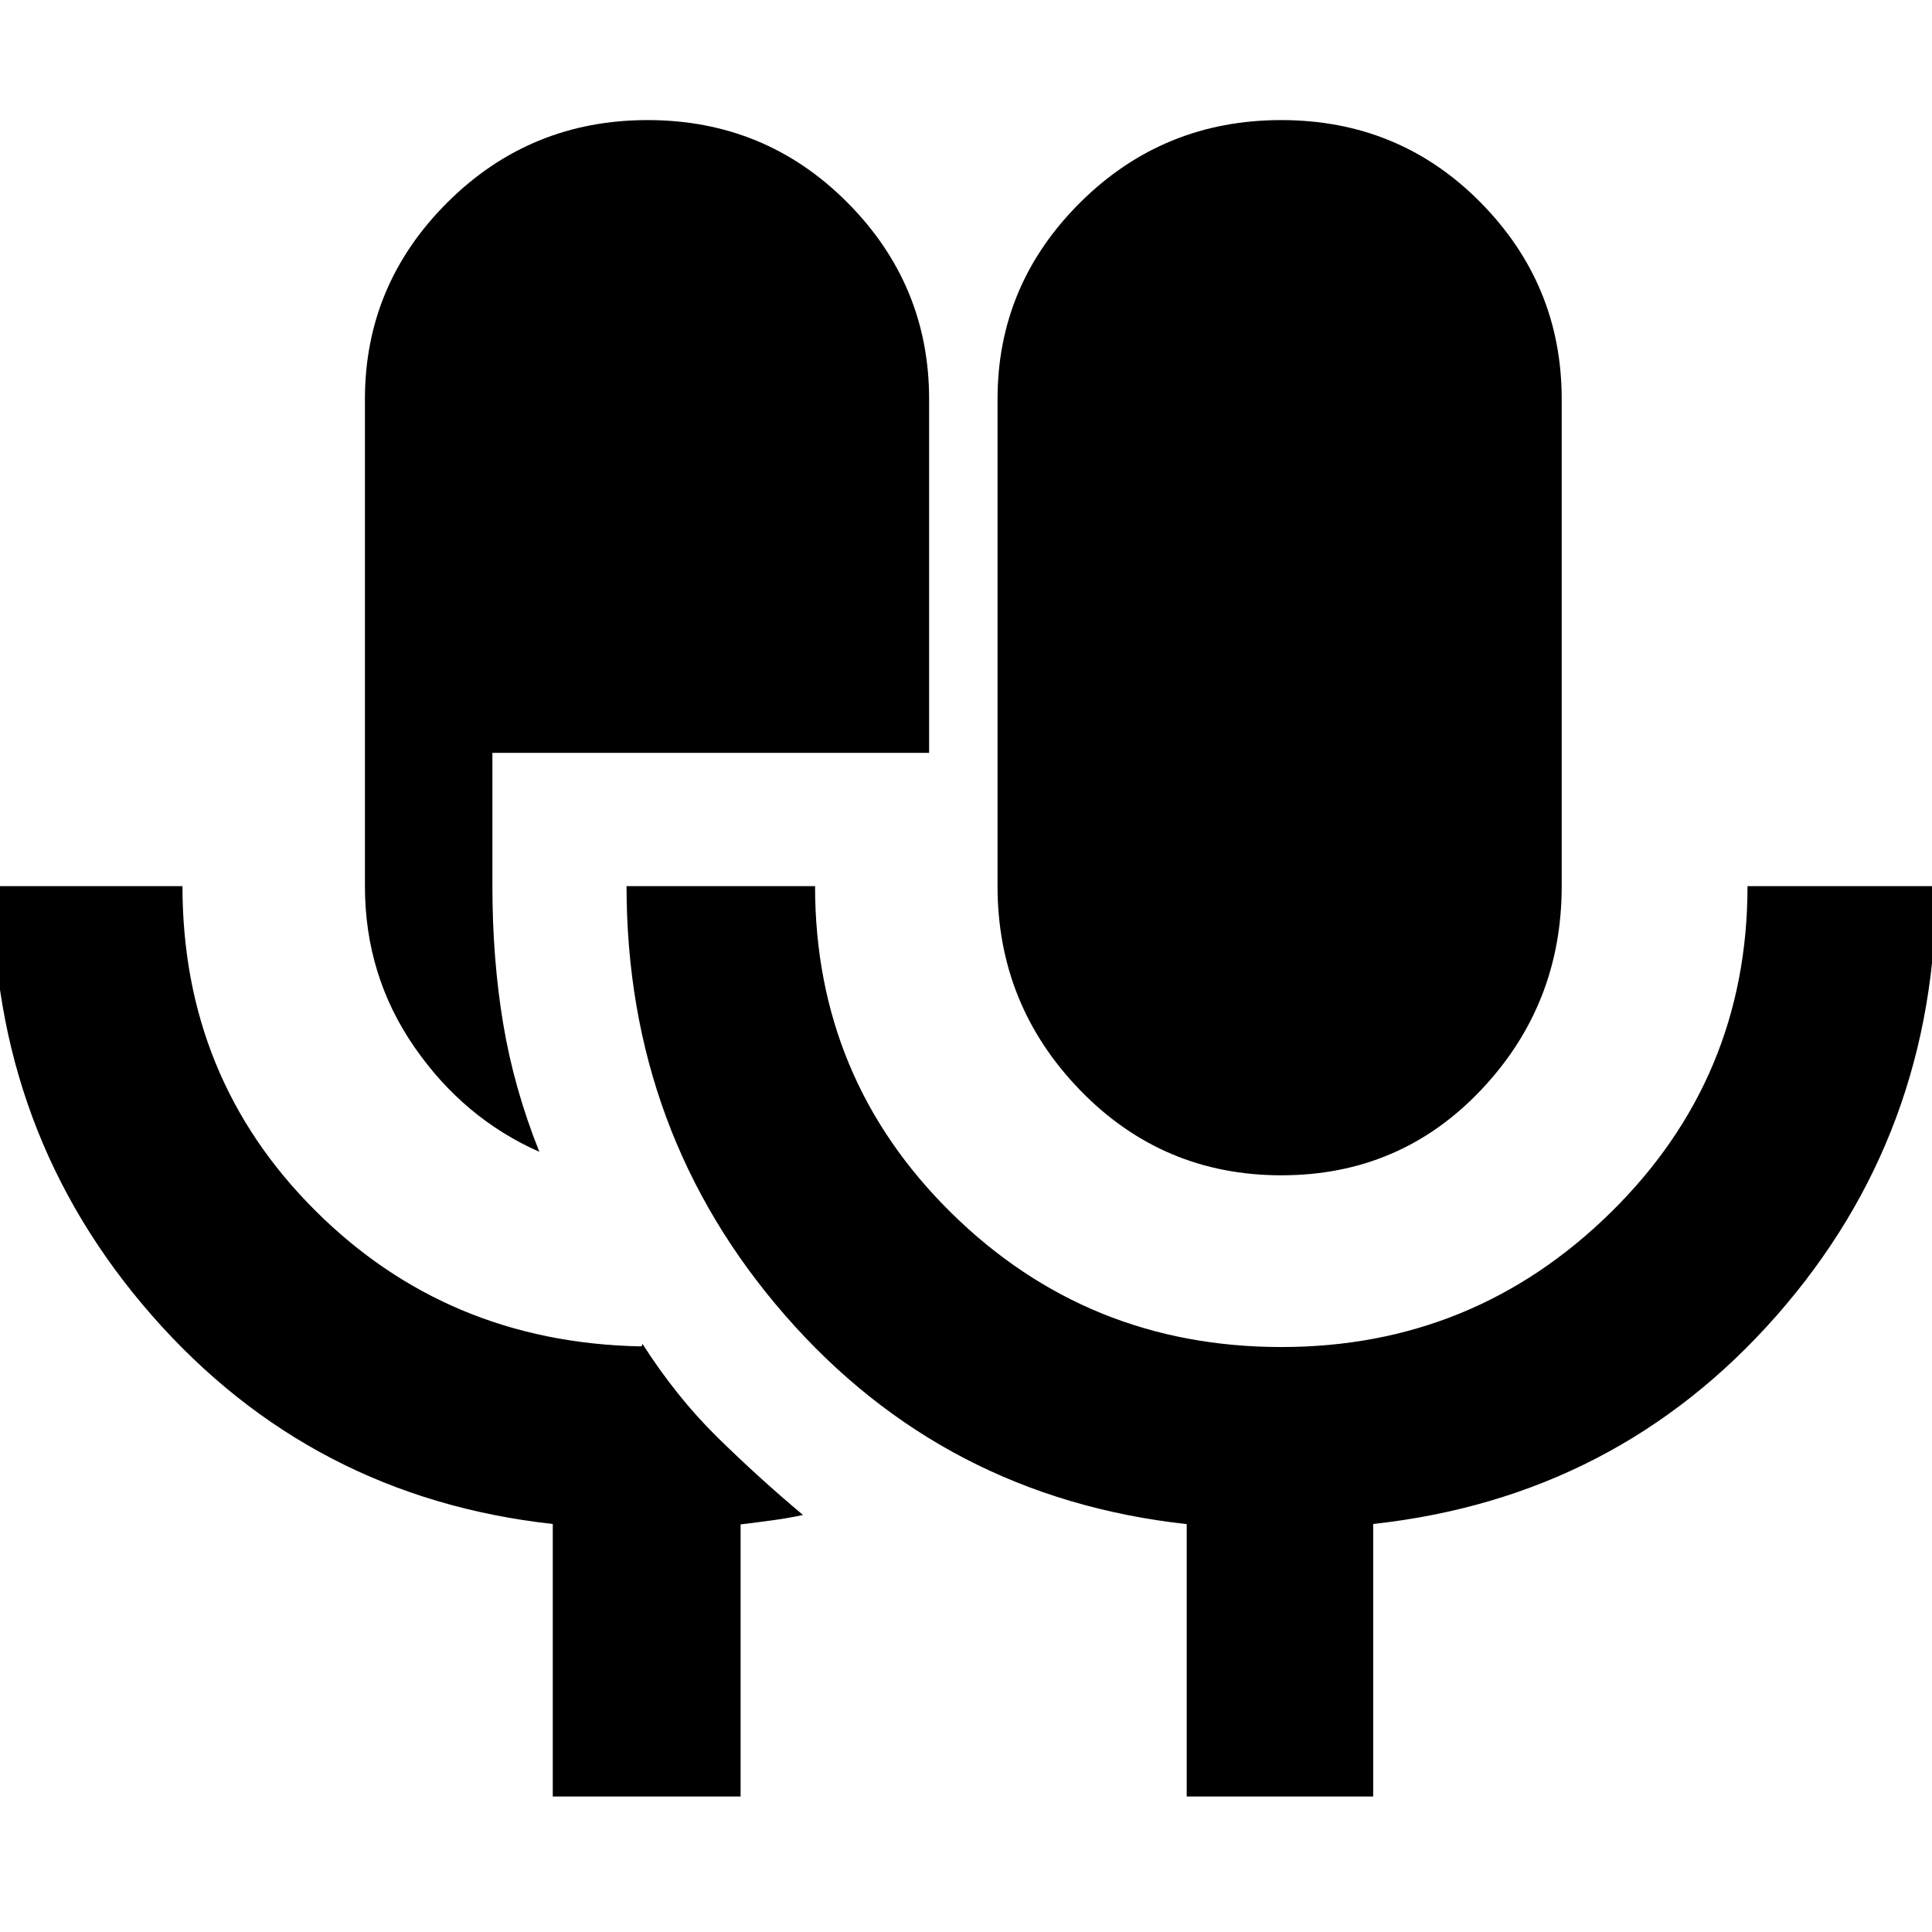<svg xmlns="http://www.w3.org/2000/svg" height="40" viewBox="0 -960 960 960" width="40"><path d="M274.67-67.33v-135.41Q154.67-216 75.5-306.34-3.67-396.69-3.67-519.67h94.34q0 95.23 65.73 160.95Q222.13-293 318-291h.26q.97 0 .93-1.33Q336-266 356.27-246.03q20.27 19.96 42.73 38.81-7.36 1.59-14.88 2.61-7.53 1.03-16.12 2.08v135.2h-93.33ZM268-387.67q-37.57-16.59-62.12-52.1-24.55-35.52-24.55-79.9v-242q0-56.94 41.04-97.8t99.45-40.86q58.42 0 99.13 40.86 40.72 40.86 40.72 97.8v175.75h-217v66.37q0 35.91 5.33 68.06 5.33 32.16 18 63.82ZM636.71-376q-59.04 0-100.04-42.33-41-42.34-41-101.34v-242q0-56.94 41.17-97.8 41.18-40.86 99.79-40.86 58.6 0 98.99 40.86Q776-818.61 776-761.67v242q0 59-40.13 101.34Q695.74-376 636.71-376ZM589.67-67.33v-135.34Q469-216 390.17-306.34q-78.84-90.35-78.84-213.33H405q0 95.67 67.68 162.34 67.69 66.66 164.08 66.66 95.55 0 163.56-66.81t68.01-162.19H962q0 123.32-79.33 213.5Q803.33-216 682.33-202.74v135.41h-92.66Z"/></svg>
